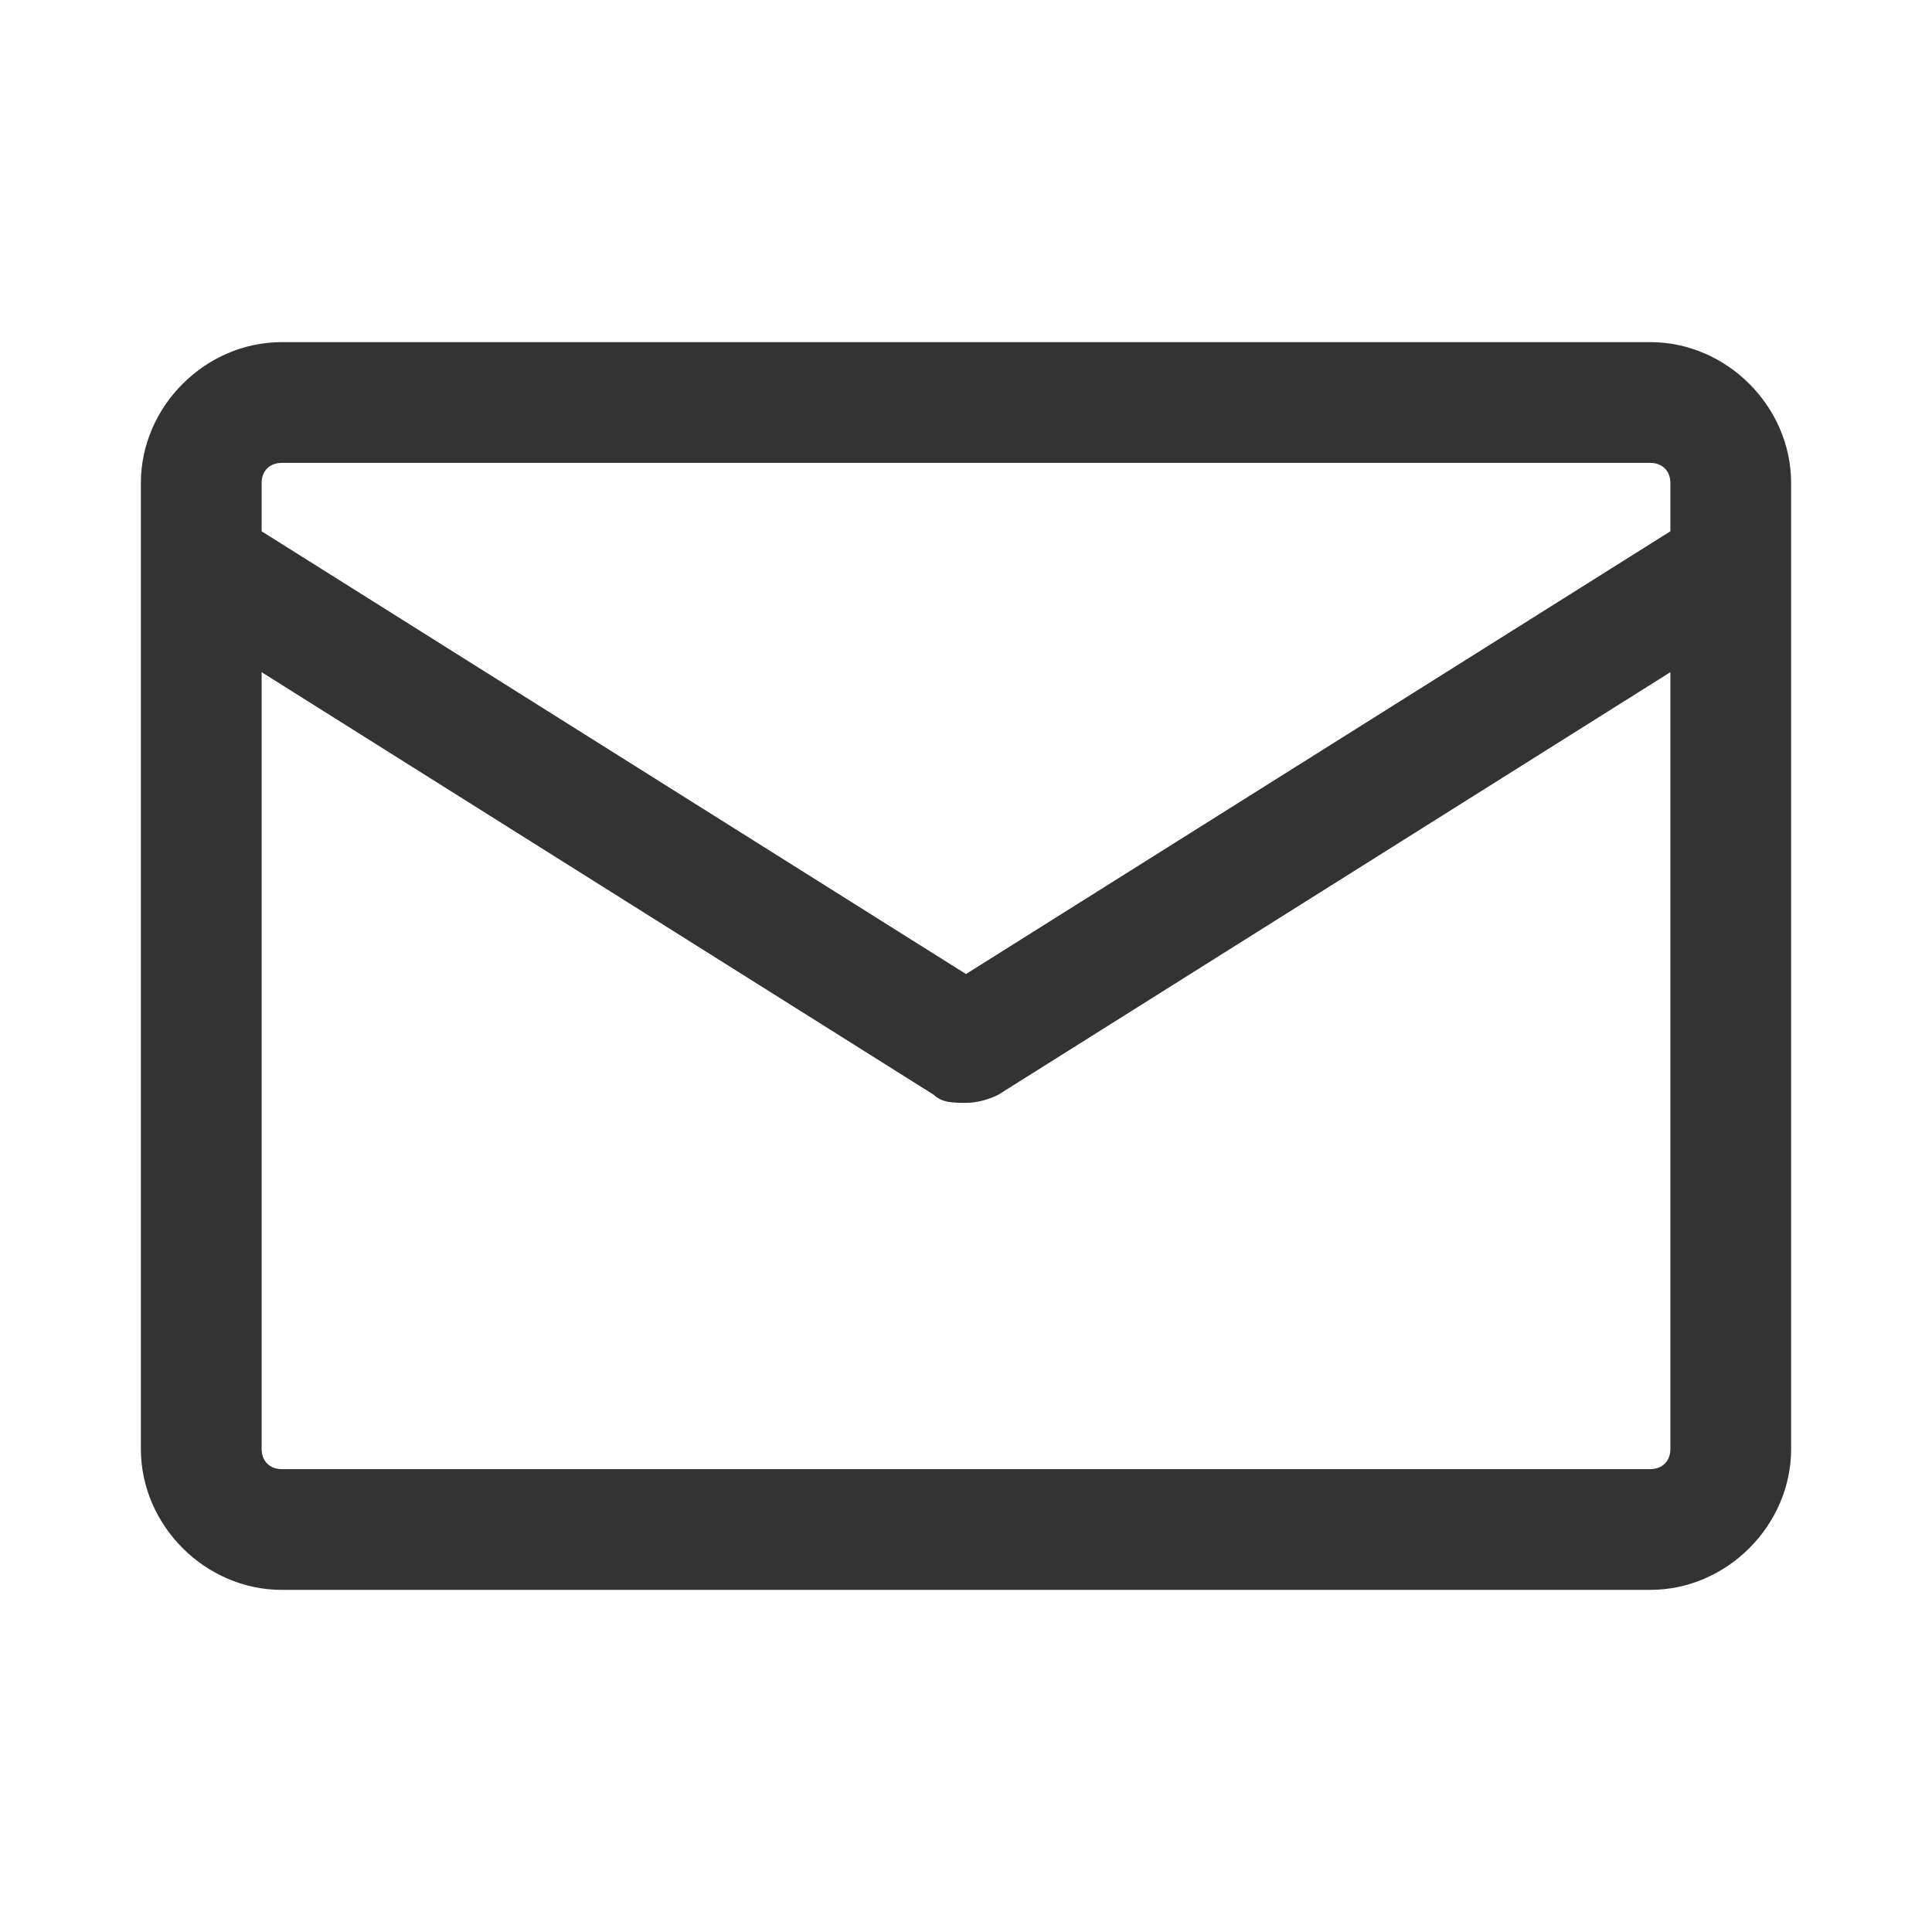 <?xml version="1.0" standalone="no"?><!DOCTYPE svg PUBLIC "-//W3C//DTD SVG 1.1//EN" "http://www.w3.org/Graphics/SVG/1.1/DTD/svg11.dtd"><svg class="icon" width="32px" height="32.00px" viewBox="0 0 1024 1024" version="1.1" xmlns="http://www.w3.org/2000/svg"><path fill="#333333" d="M874.667 181.333H149.333c-40.533 0-74.667 34.133-74.667 74.667v512c0 40.533 34.133 74.667 74.667 74.667h725.333c40.533 0 74.667-34.133 74.667-74.667V256c0-40.533-34.133-74.667-74.667-74.667z m-725.333 64h725.333c6.4 0 10.667 4.267 10.667 10.667v25.6L512 516.267l-373.333-234.667V256c0-6.4 4.267-10.667 10.667-10.667z m725.333 533.333H149.333c-6.4 0-10.667-4.267-10.667-10.667V356.267l356.267 224c4.267 4.267 10.667 4.267 17.067 4.267s12.8-2.133 17.067-4.267l356.267-224V768c0 6.4-4.267 10.667-10.667 10.667z" /></svg>